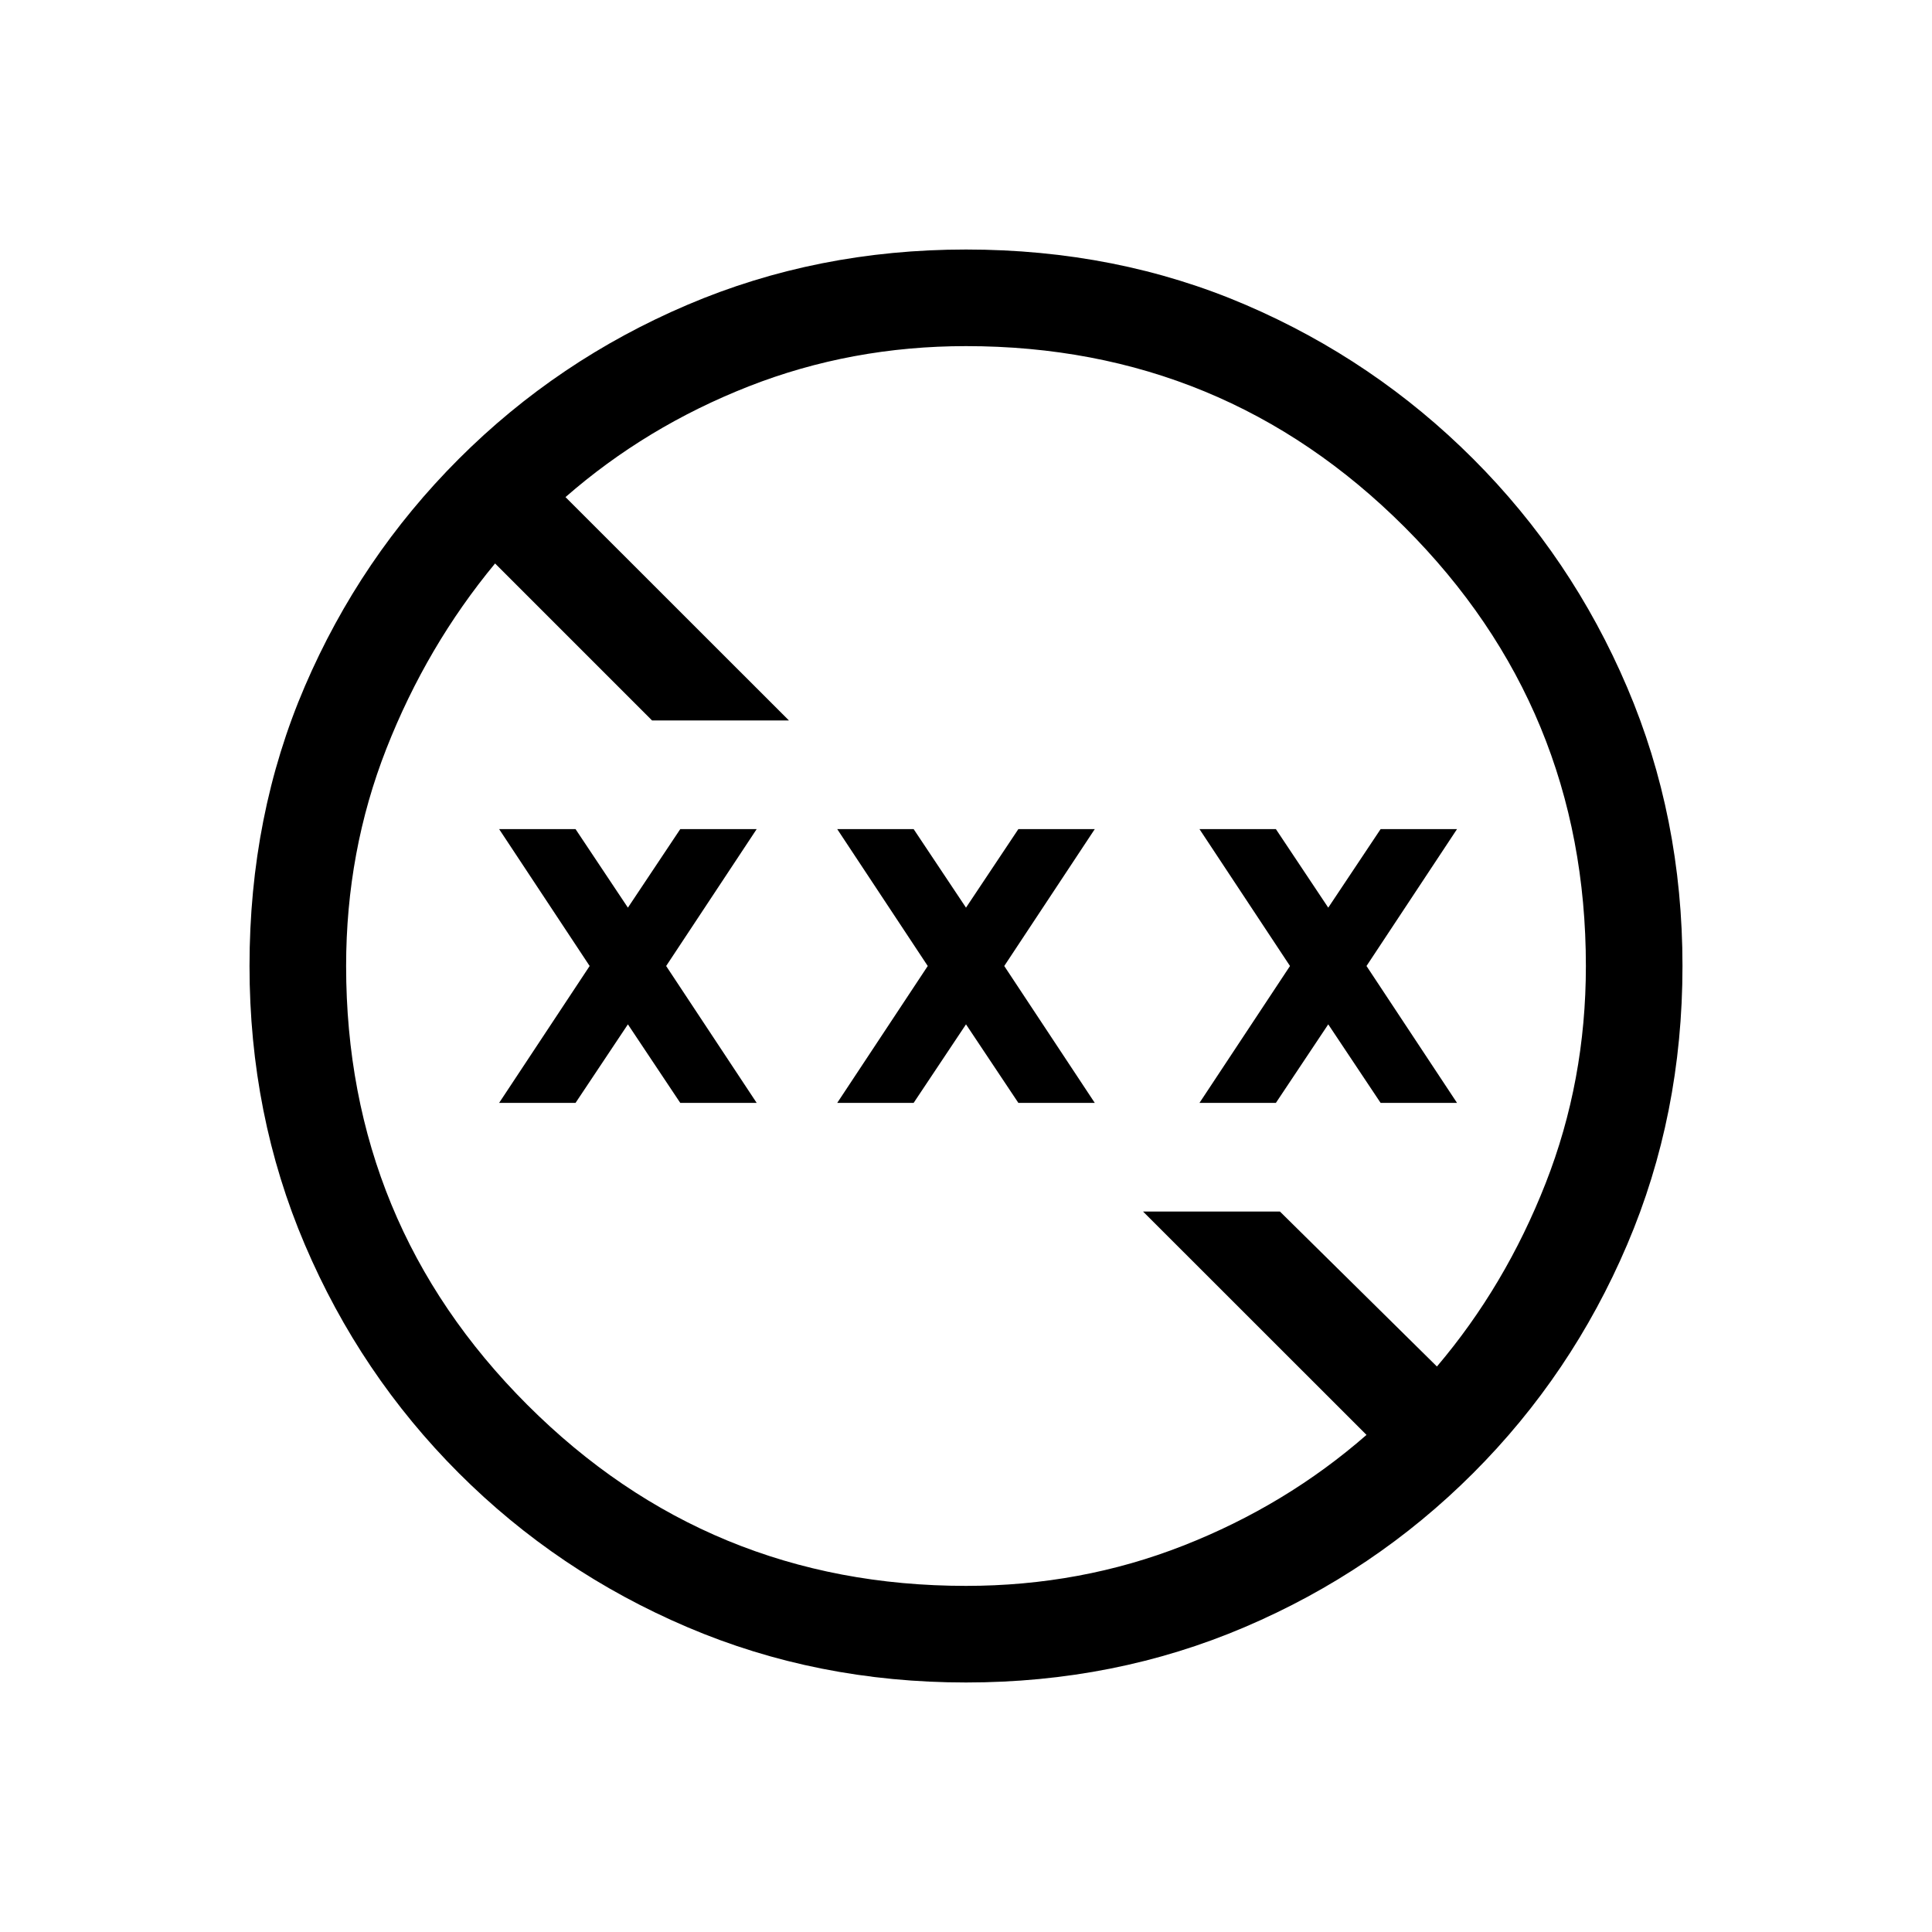 <svg xmlns="http://www.w3.org/2000/svg" height="20" width="20"><path d="M10 17.417q-1.542 0-2.885-.573-1.344-.573-2.365-1.594-1.021-1.021-1.594-2.365-.573-1.343-.573-2.885 0-1.562.573-2.896.573-1.333 1.594-2.354 1.021-1.021 2.365-1.594Q8.458 2.583 10 2.583q1.562 0 2.896.573 1.333.573 2.354 1.594 1.021 1.021 1.594 2.365.573 1.343.573 2.885 0 1.542-.573 2.885-.573 1.344-1.594 2.365-1.021 1.021-2.365 1.594-1.343.573-2.885.573Zm0-1q1.188 0 2.25-.417t1.896-1.146l-2.313-2.312h1.417l1.625 1.604q.708-.834 1.125-1.896.417-1.062.417-2.25 0-2.667-1.875-4.542T10 3.583q-1.188 0-2.25.417T5.854 5.146l2.313 2.312H6.75L5.125 5.833Q4.417 6.688 4 7.75 3.583 8.812 3.583 10q0 2.667 1.875 4.542T10 16.417Zm-4.833-5L6.104 10l-.937-1.417h.791l.542.813.542-.813h.791L6.896 10l.937 1.417h-.791l-.542-.813-.542.813Zm3.5 0L9.604 10l-.937-1.417h.791l.542.813.542-.813h.791L10.396 10l.937 1.417h-.791L10 10.604l-.542.813Zm3.75 0L13.354 10l-.937-1.417h.791l.542.813.542-.813h.791L14.146 10l.937 1.417h-.791l-.542-.813-.542.813Z"/></svg>